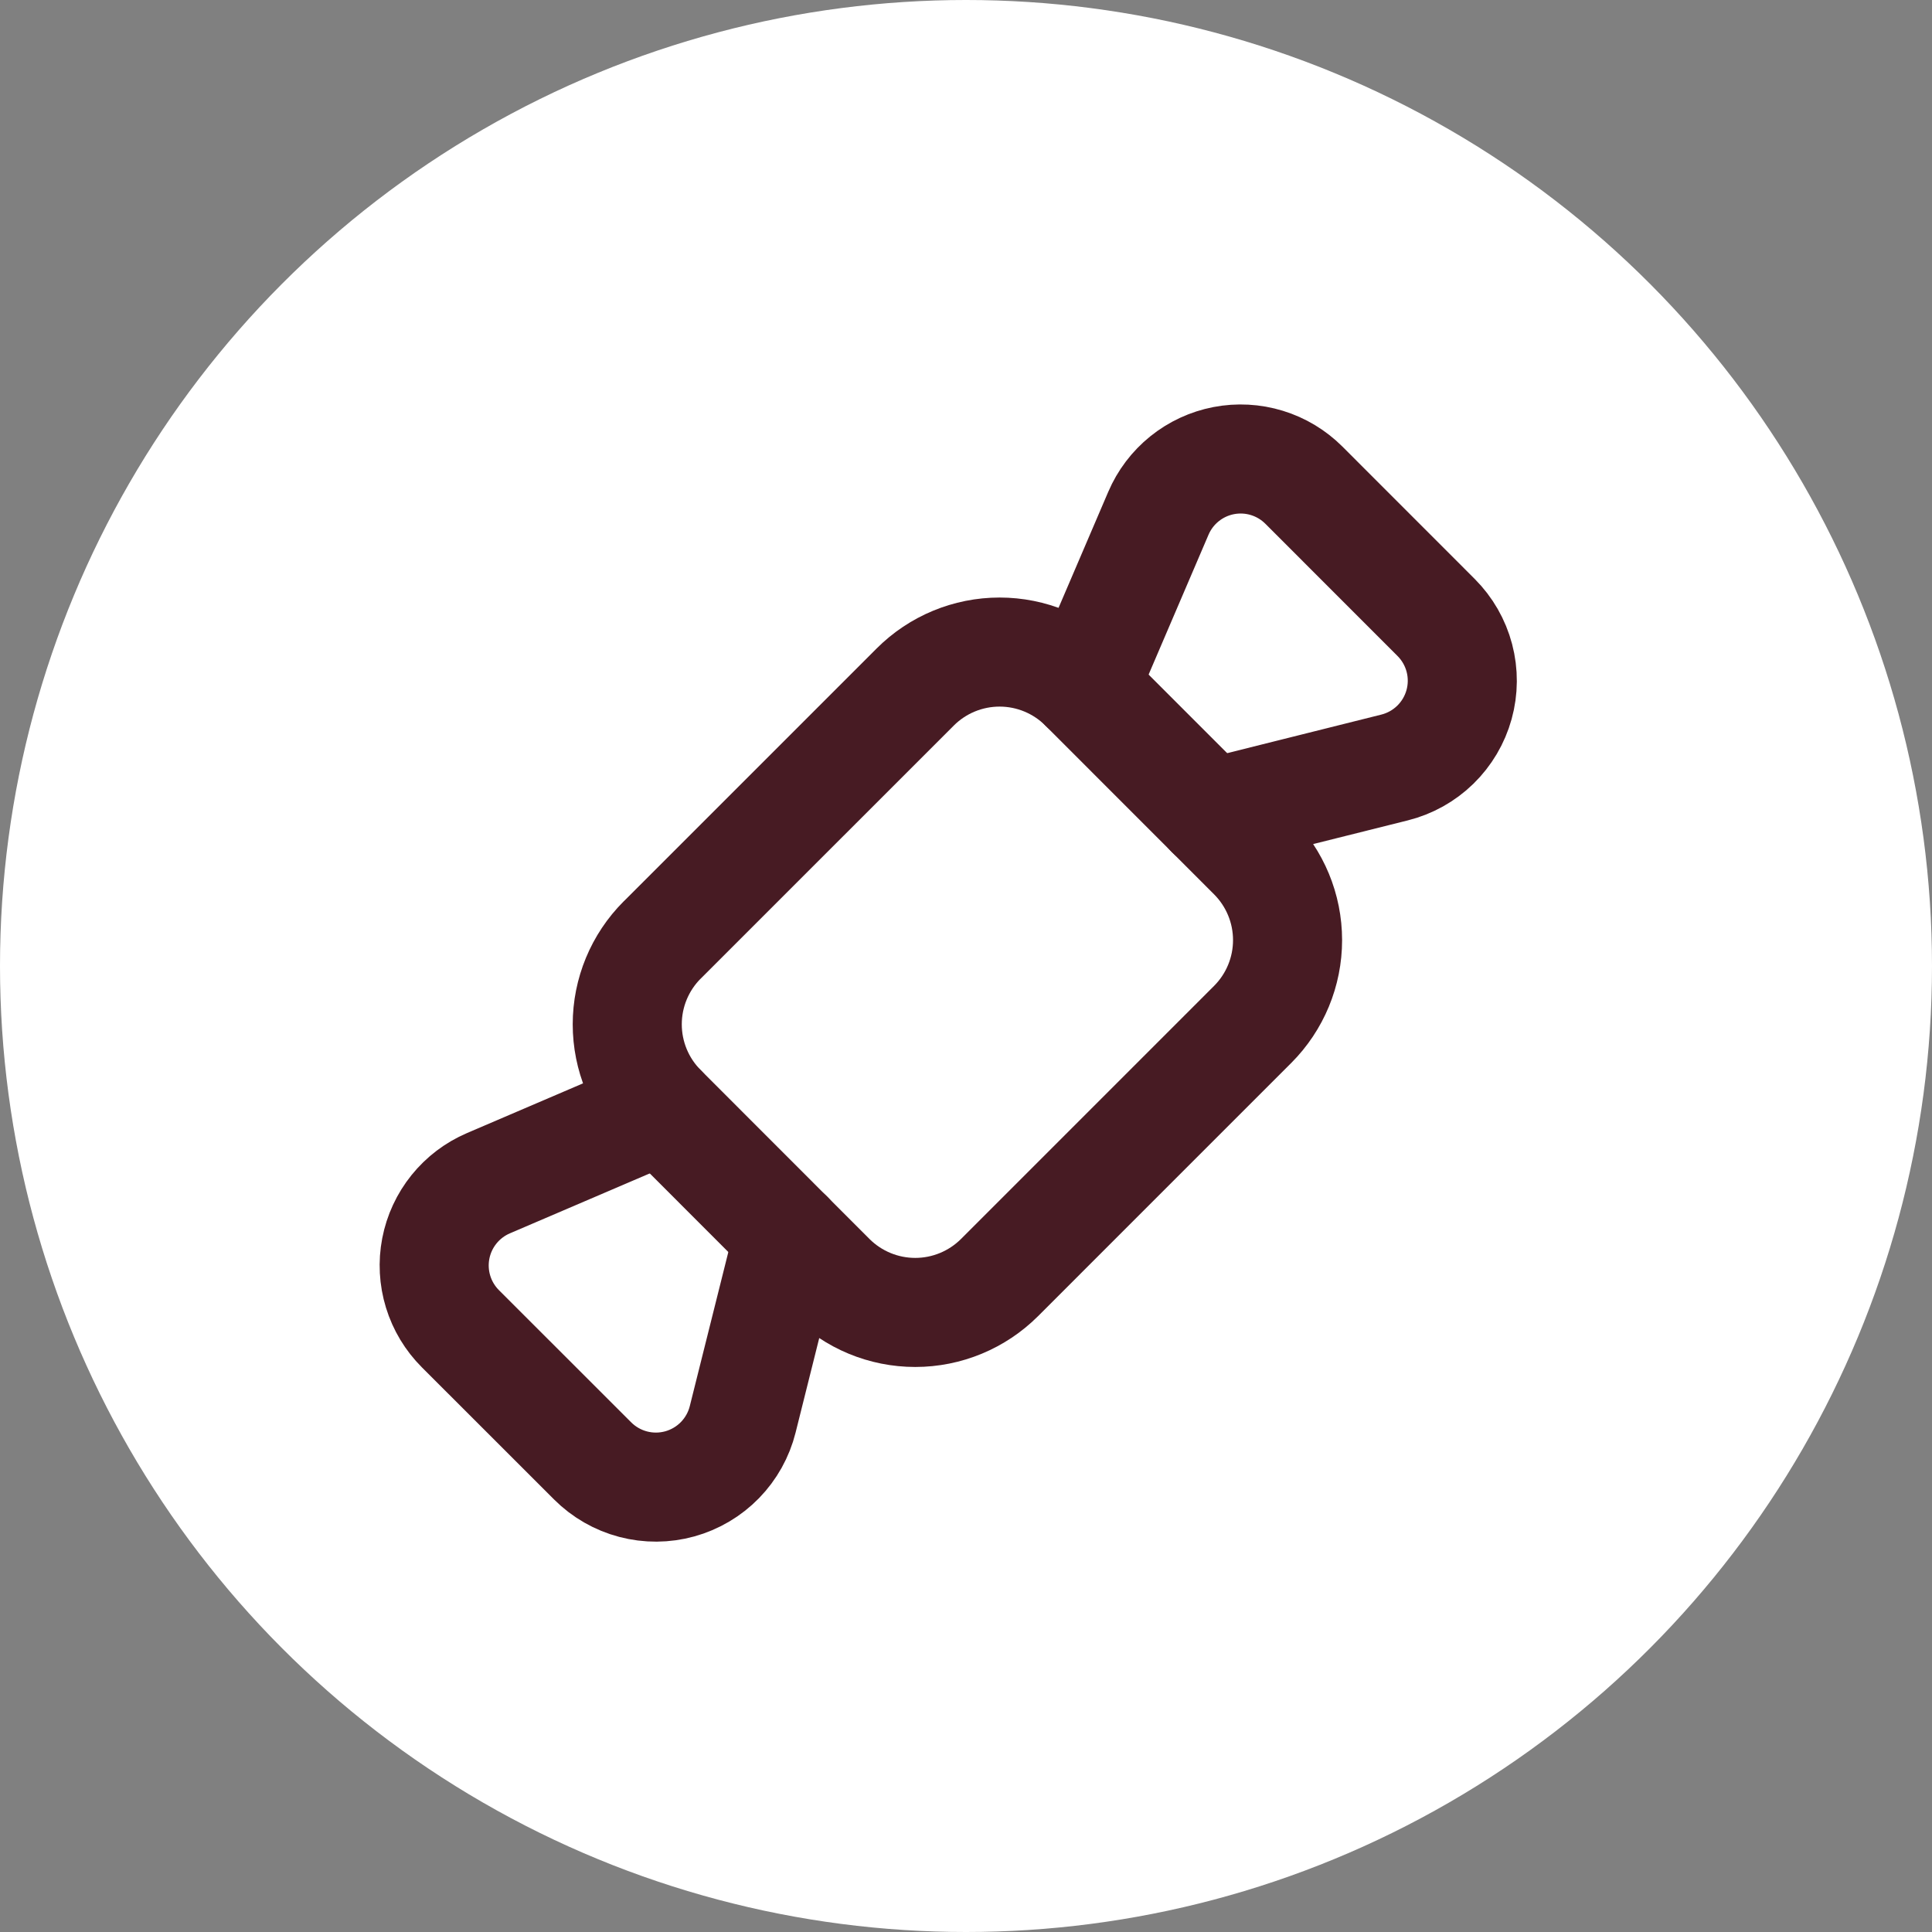 <svg width="620" height="620" viewBox="0 0 620 620" fill="none" xmlns="http://www.w3.org/2000/svg">
<rect x="0" y="0" width="620" height="620" fill="#808080" stroke="none"/>
<circle cx="310" cy="310" r="310" fill="white"/>
<path d="M212.498 301.674L293.71 220.462C300.888 213.286 310.623 209.255 320.774 209.255C330.924 209.255 340.659 213.286 347.838 220.462L401.985 274.629C409.161 281.807 413.193 291.542 413.193 301.693C413.193 311.843 409.161 321.578 401.985 328.757L320.774 409.968C313.595 417.144 303.86 421.176 293.71 421.176C283.559 421.176 273.824 417.144 266.646 409.968L212.498 355.782C205.322 348.604 201.291 338.869 201.291 328.718C201.291 318.568 205.322 308.833 212.498 301.654V301.674Z" stroke="#471B23" stroke-width="35" stroke-linecap="round" stroke-linejoin="round"/>
<path d="M388.453 261.076L447.519 246.3C452.448 245.069 456.963 242.551 460.601 239.004C464.239 235.457 466.871 231.008 468.228 226.111C469.584 221.214 469.617 216.045 468.322 211.132C467.028 206.219 464.453 201.737 460.859 198.144L418.445 155.71C415.127 152.39 411.046 149.934 406.559 148.558C402.072 147.181 397.316 146.925 392.707 147.813C388.098 148.7 383.777 150.705 380.122 153.65C376.467 156.595 373.591 160.391 371.743 164.706L347.857 220.461" stroke="#471B23" stroke-width="35" stroke-linecap="round" stroke-linejoin="round"/>
<path d="M253.114 396.414L238.338 455.481C237.106 460.41 234.588 464.925 231.041 468.563C227.494 472.201 223.045 474.833 218.149 476.189C213.252 477.546 208.083 477.579 203.17 476.284C198.256 474.99 193.774 472.414 190.181 468.821L147.748 426.407C144.428 423.089 141.972 419.008 140.595 414.521C139.218 410.034 138.962 405.277 139.85 400.668C140.738 396.059 142.742 391.738 145.687 388.084C148.633 384.429 152.429 381.552 156.744 379.705L212.499 355.818" stroke="#471B23" stroke-width="35" stroke-linecap="round" stroke-linejoin="round"/>
</svg>
